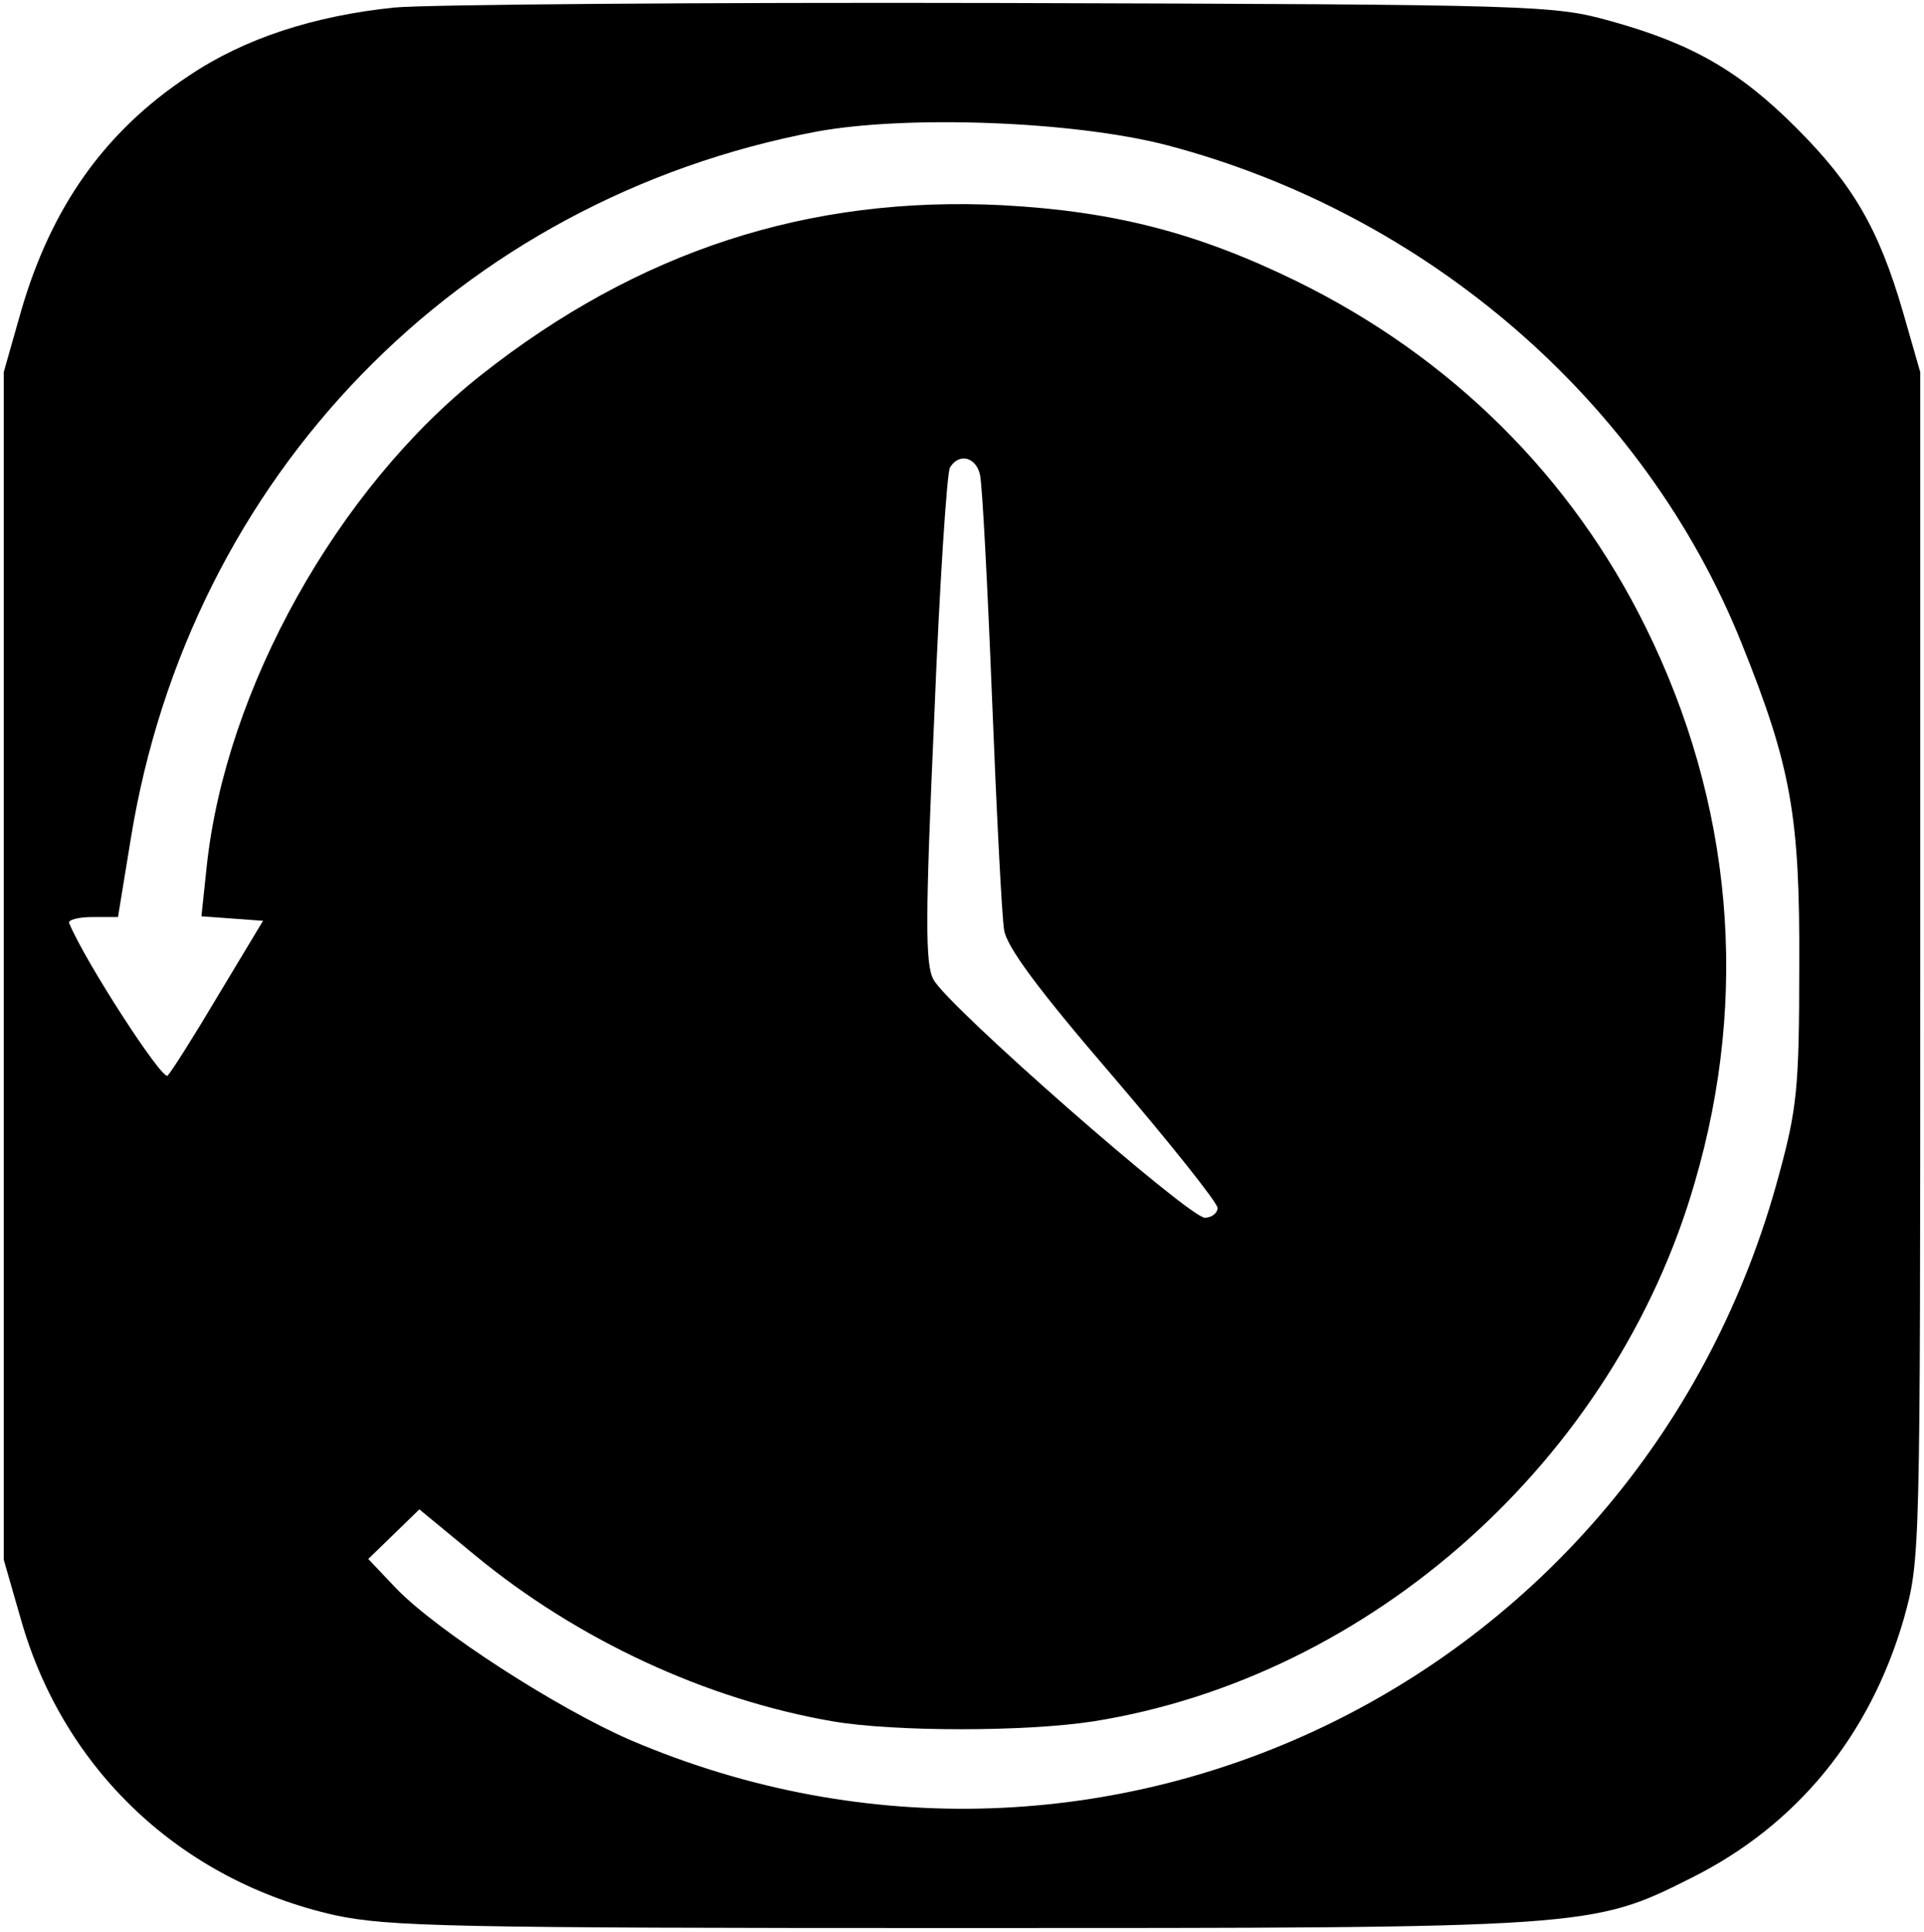 <?xml version="1.0" standalone="no"?>
<!DOCTYPE svg PUBLIC "-//W3C//DTD SVG 20010904//EN"
 "http://www.w3.org/TR/2001/REC-SVG-20010904/DTD/svg10.dtd">
<svg version="1.0" xmlns="http://www.w3.org/2000/svg"
 width="256pt" height="257pt" viewBox="0 0 256 257"
 preserveAspectRatio="xMidYMid meet">

<g transform="translate(0,257) scale(0.1,-0.1)"
fill="#000000" stroke="none">
<path d="M525 2560 c-107 -11 -200 -41 -274 -91 -112 -74 -183 -175 -223 -313
l-23 -81 0 -790 0 -790 23 -80 c57 -200 213 -347 418 -393 71 -15 151 -17 829
-17 840 0 843 0 976 67 140 70 237 189 282 344 22 79 22 81 22 869 l0 790 -23
80 c-32 110 -66 169 -142 245 -76 76 -139 112 -247 142 -76 21 -93 22 -808 24
-401 1 -766 -2 -810 -6z m1027 -183 c347 -91 636 -341 765 -662 66 -164 78
-230 77 -430 0 -162 -3 -190 -27 -278 -180 -670 -896 -1022 -1528 -752 -97 42
-257 145 -312 202 l-37 39 34 33 34 33 74 -61 c137 -113 308 -192 476 -221 82
-14 257 -14 347 0 370 59 694 349 800 717 73 249 50 505 -65 738 -99 201 -259
360 -465 461 -133 65 -244 93 -391 101 -258 13 -485 -61 -694 -226 -191 -151
-340 -418 -365 -654 l-7 -66 41 -3 41 -3 -59 -98 c-32 -54 -63 -103 -68 -108
-7 -7 -110 152 -131 203 -2 4 12 8 31 8 l34 0 17 104 c78 482 436 851 913 941
120 22 341 14 465 -18z m-248 -439 c3 -13 10 -147 16 -298 6 -151 13 -289 16
-307 3 -22 45 -79 144 -194 77 -90 140 -169 140 -176 0 -7 -8 -13 -17 -13 -22
1 -343 282 -361 317 -11 20 -11 80 1 347 7 177 17 328 21 334 12 20 35 14 40
-10z"/>
</g>
</svg>
